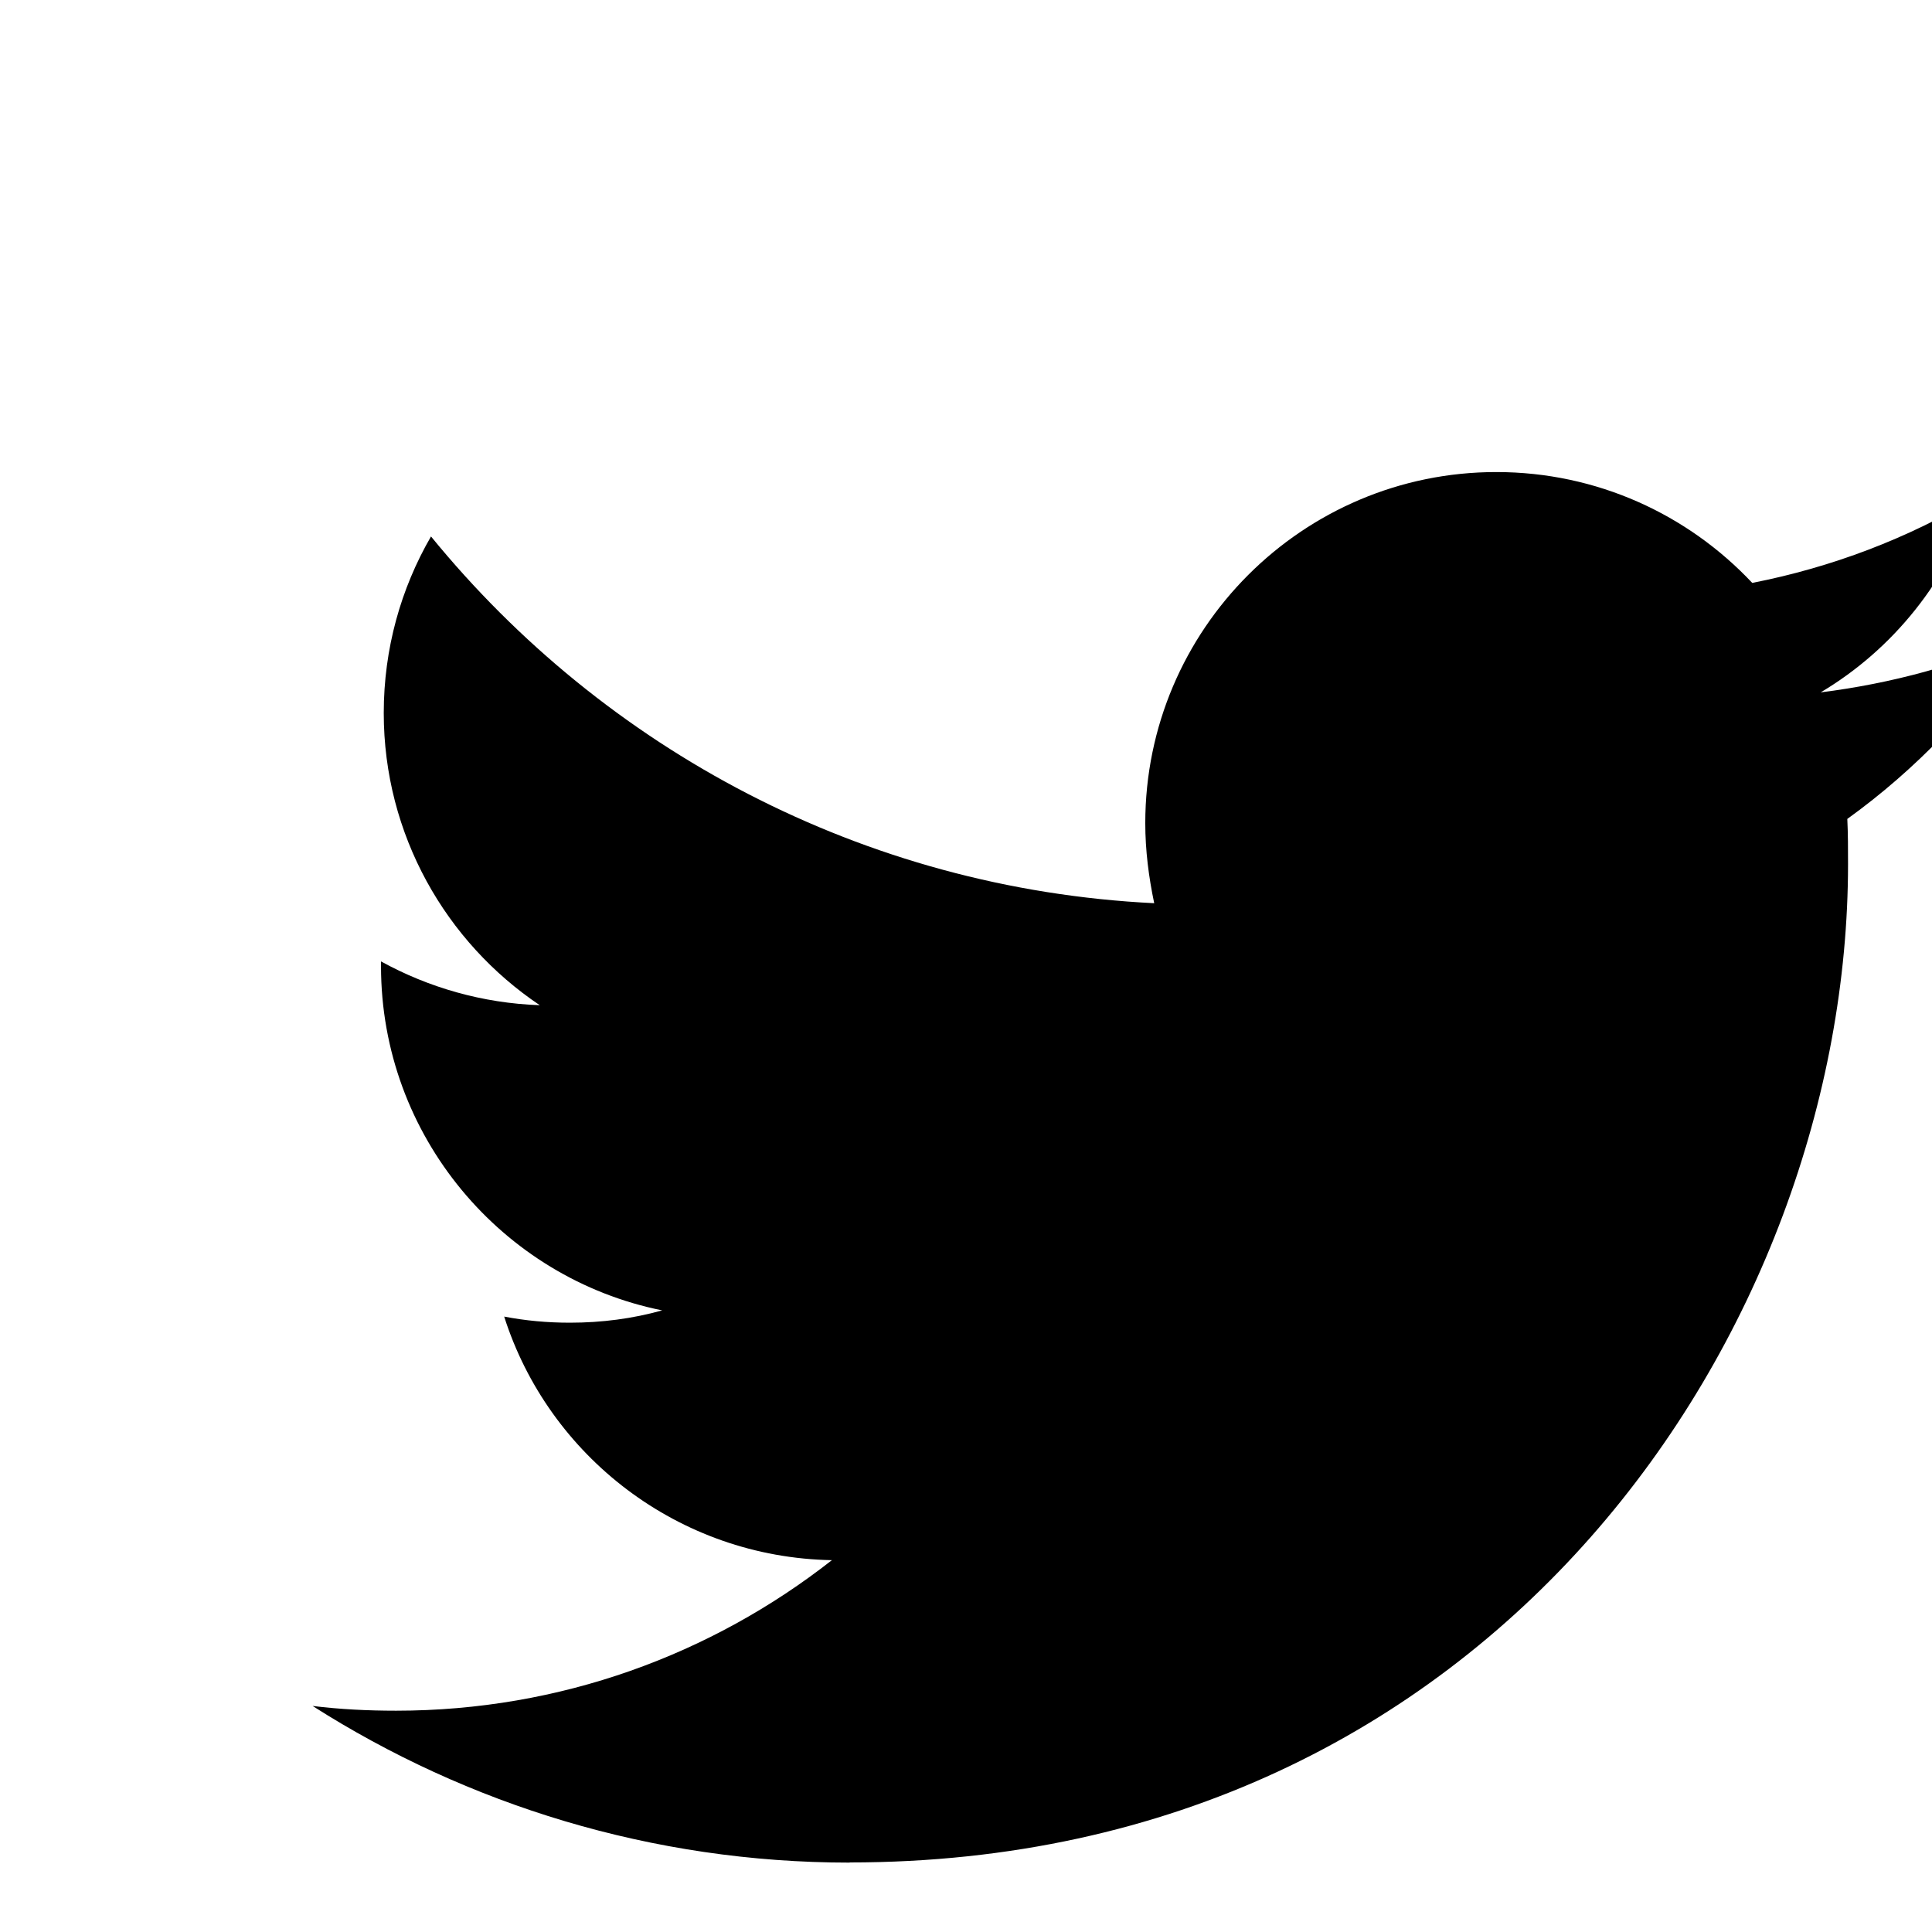 <svg height="34" viewBox="2.5 2.5 24 24" width="34" xmlns="http://www.w3.org/2000/svg"><path d="m13.055 25.636c8.015 0 12.402-6.647 12.402-12.402 0-.187 0-.374-.009-.561.85-.612 1.589-1.385 2.176-2.261-.782.348-1.623.578-2.507.689.901-.535 1.589-1.394 1.921-2.414-.842.501-1.776.859-2.771 1.054-.799-.85-1.929-1.377-3.179-1.377-2.405 0-4.361 1.955-4.361 4.361 0 .34.043.671.111.995-3.621-.178-6.834-1.921-8.984-4.556-.374.646-.587 1.394-.587 2.193 0 1.513.773 2.848 1.938 3.63-.714-.025-1.385-.221-1.972-.544v.059c0 2.108 1.504 3.876 3.493 4.276-.365.102-.748.153-1.147.153-.281 0-.552-.025-.816-.076.552 1.734 2.167 2.992 4.071 3.026-1.496 1.173-3.374 1.87-5.414 1.87-.348 0-.697-.017-1.037-.059 1.921 1.224 4.216 1.946 6.672 1.946z"/></svg>